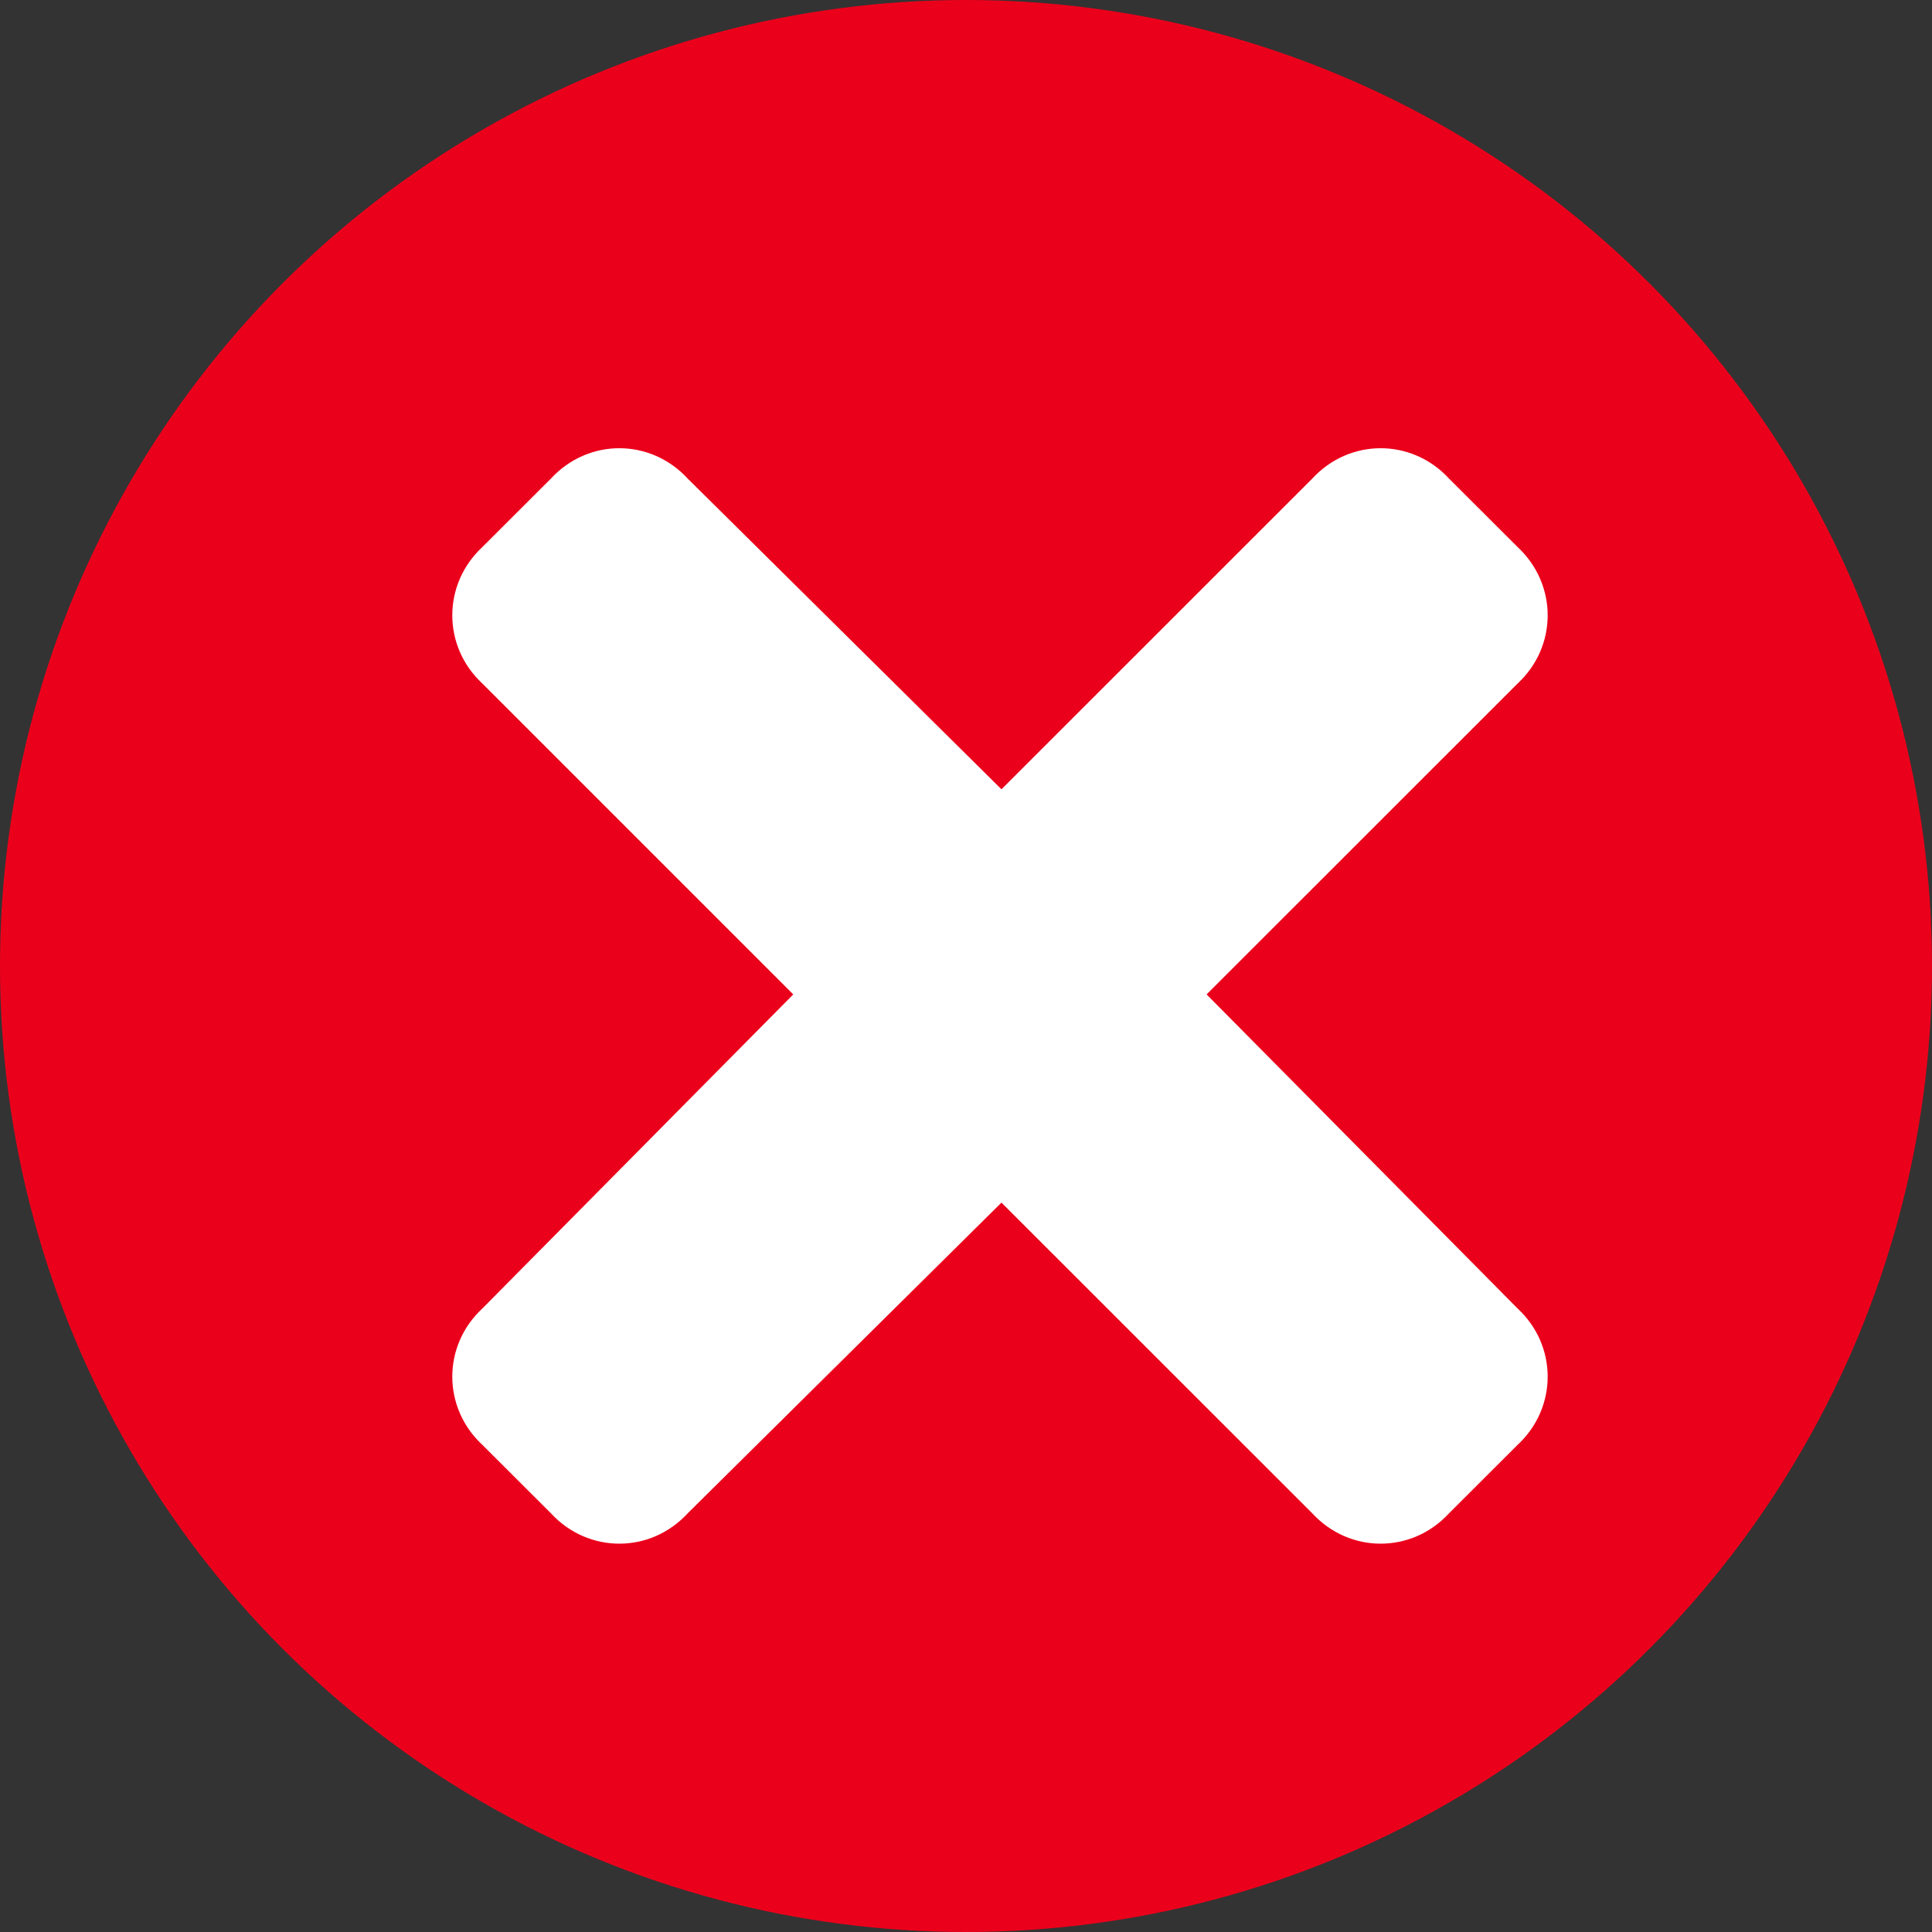 <svg width="17" height="17" viewBox="0 0 17 17" fill="none" xmlns="http://www.w3.org/2000/svg">
<rect x="0" y="0" width="17" height="17" fill="#333333" stroke="none"/>
<circle cx="8.5" cy="8.5" r="8.5" fill="#EB001B"/>
<path d="M10.617 8.75L13.352 6.016C13.707 5.688 13.707 5.141 13.352 4.812L12.75 4.211C12.422 3.855 11.875 3.855 11.547 4.211L8.812 6.945L6.051 4.211C5.723 3.855 5.176 3.855 4.848 4.211L4.246 4.812C3.891 5.141 3.891 5.688 4.246 6.016L6.98 8.75L4.246 11.512C3.891 11.84 3.891 12.387 4.246 12.715L4.848 13.316C5.176 13.672 5.723 13.672 6.051 13.316L8.812 10.582L11.547 13.316C11.875 13.672 12.422 13.672 12.75 13.316L13.352 12.715C13.707 12.387 13.707 11.84 13.352 11.512L10.617 8.75Z" fill="white"/>
</svg>

